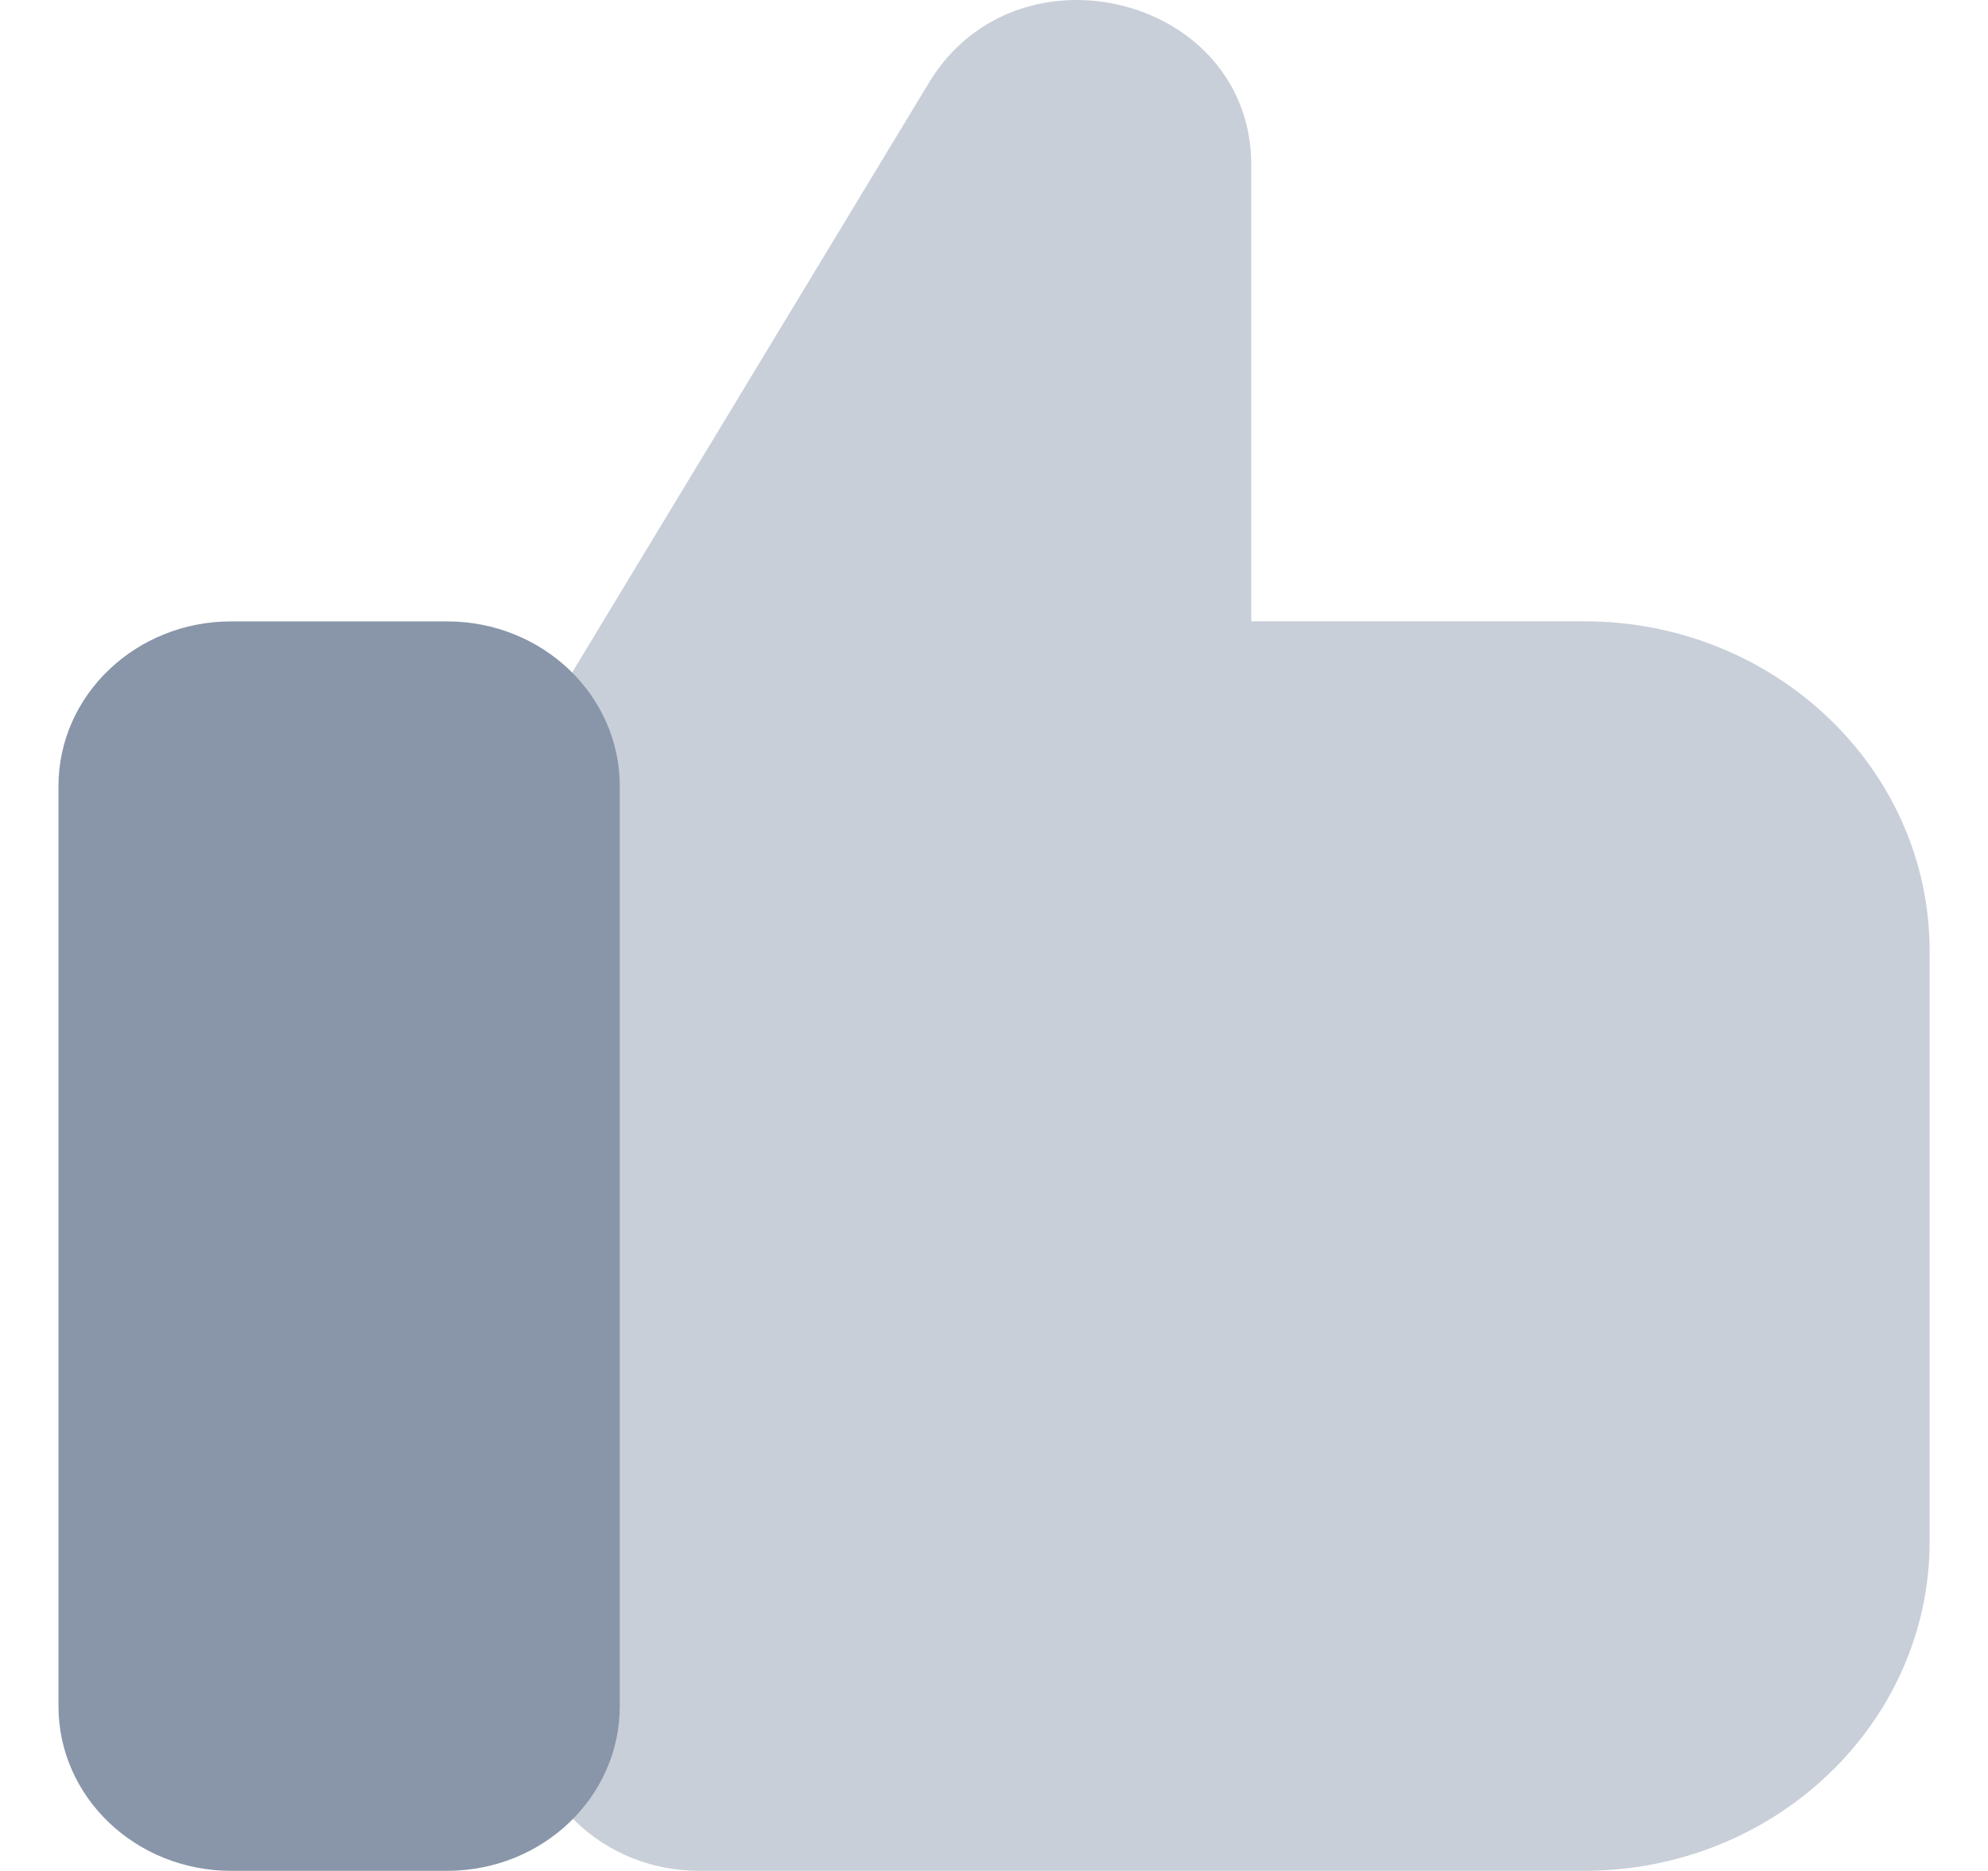 <svg width="17" height="16" viewBox="0 0 17 16" fill="none" xmlns="http://www.w3.org/2000/svg">
<path d="M7.944 0.707C8.699 -0.541 10.7 -0.031 10.7 1.411V5.313H13.546C15.178 5.313 16.5 6.575 16.501 8.132V13.181C16.501 14.737 15.178 15.999 13.546 15.999H5.977C5.161 15.999 4.5 15.368 4.5 14.59V6.722C4.5 6.369 4.638 6.046 4.864 5.798L7.944 0.707Z" fill="#C9CFD9"/>
<path d="M0.5 6.723C0.5 5.945 1.161 5.314 1.977 5.314H3.823C4.639 5.314 5.3 5.945 5.3 6.723V14.591C5.3 15.369 4.639 15.999 3.823 15.999H1.977C1.161 15.999 0.5 15.369 0.5 14.591V6.723Z" fill="#8996A9"/>
</svg>
